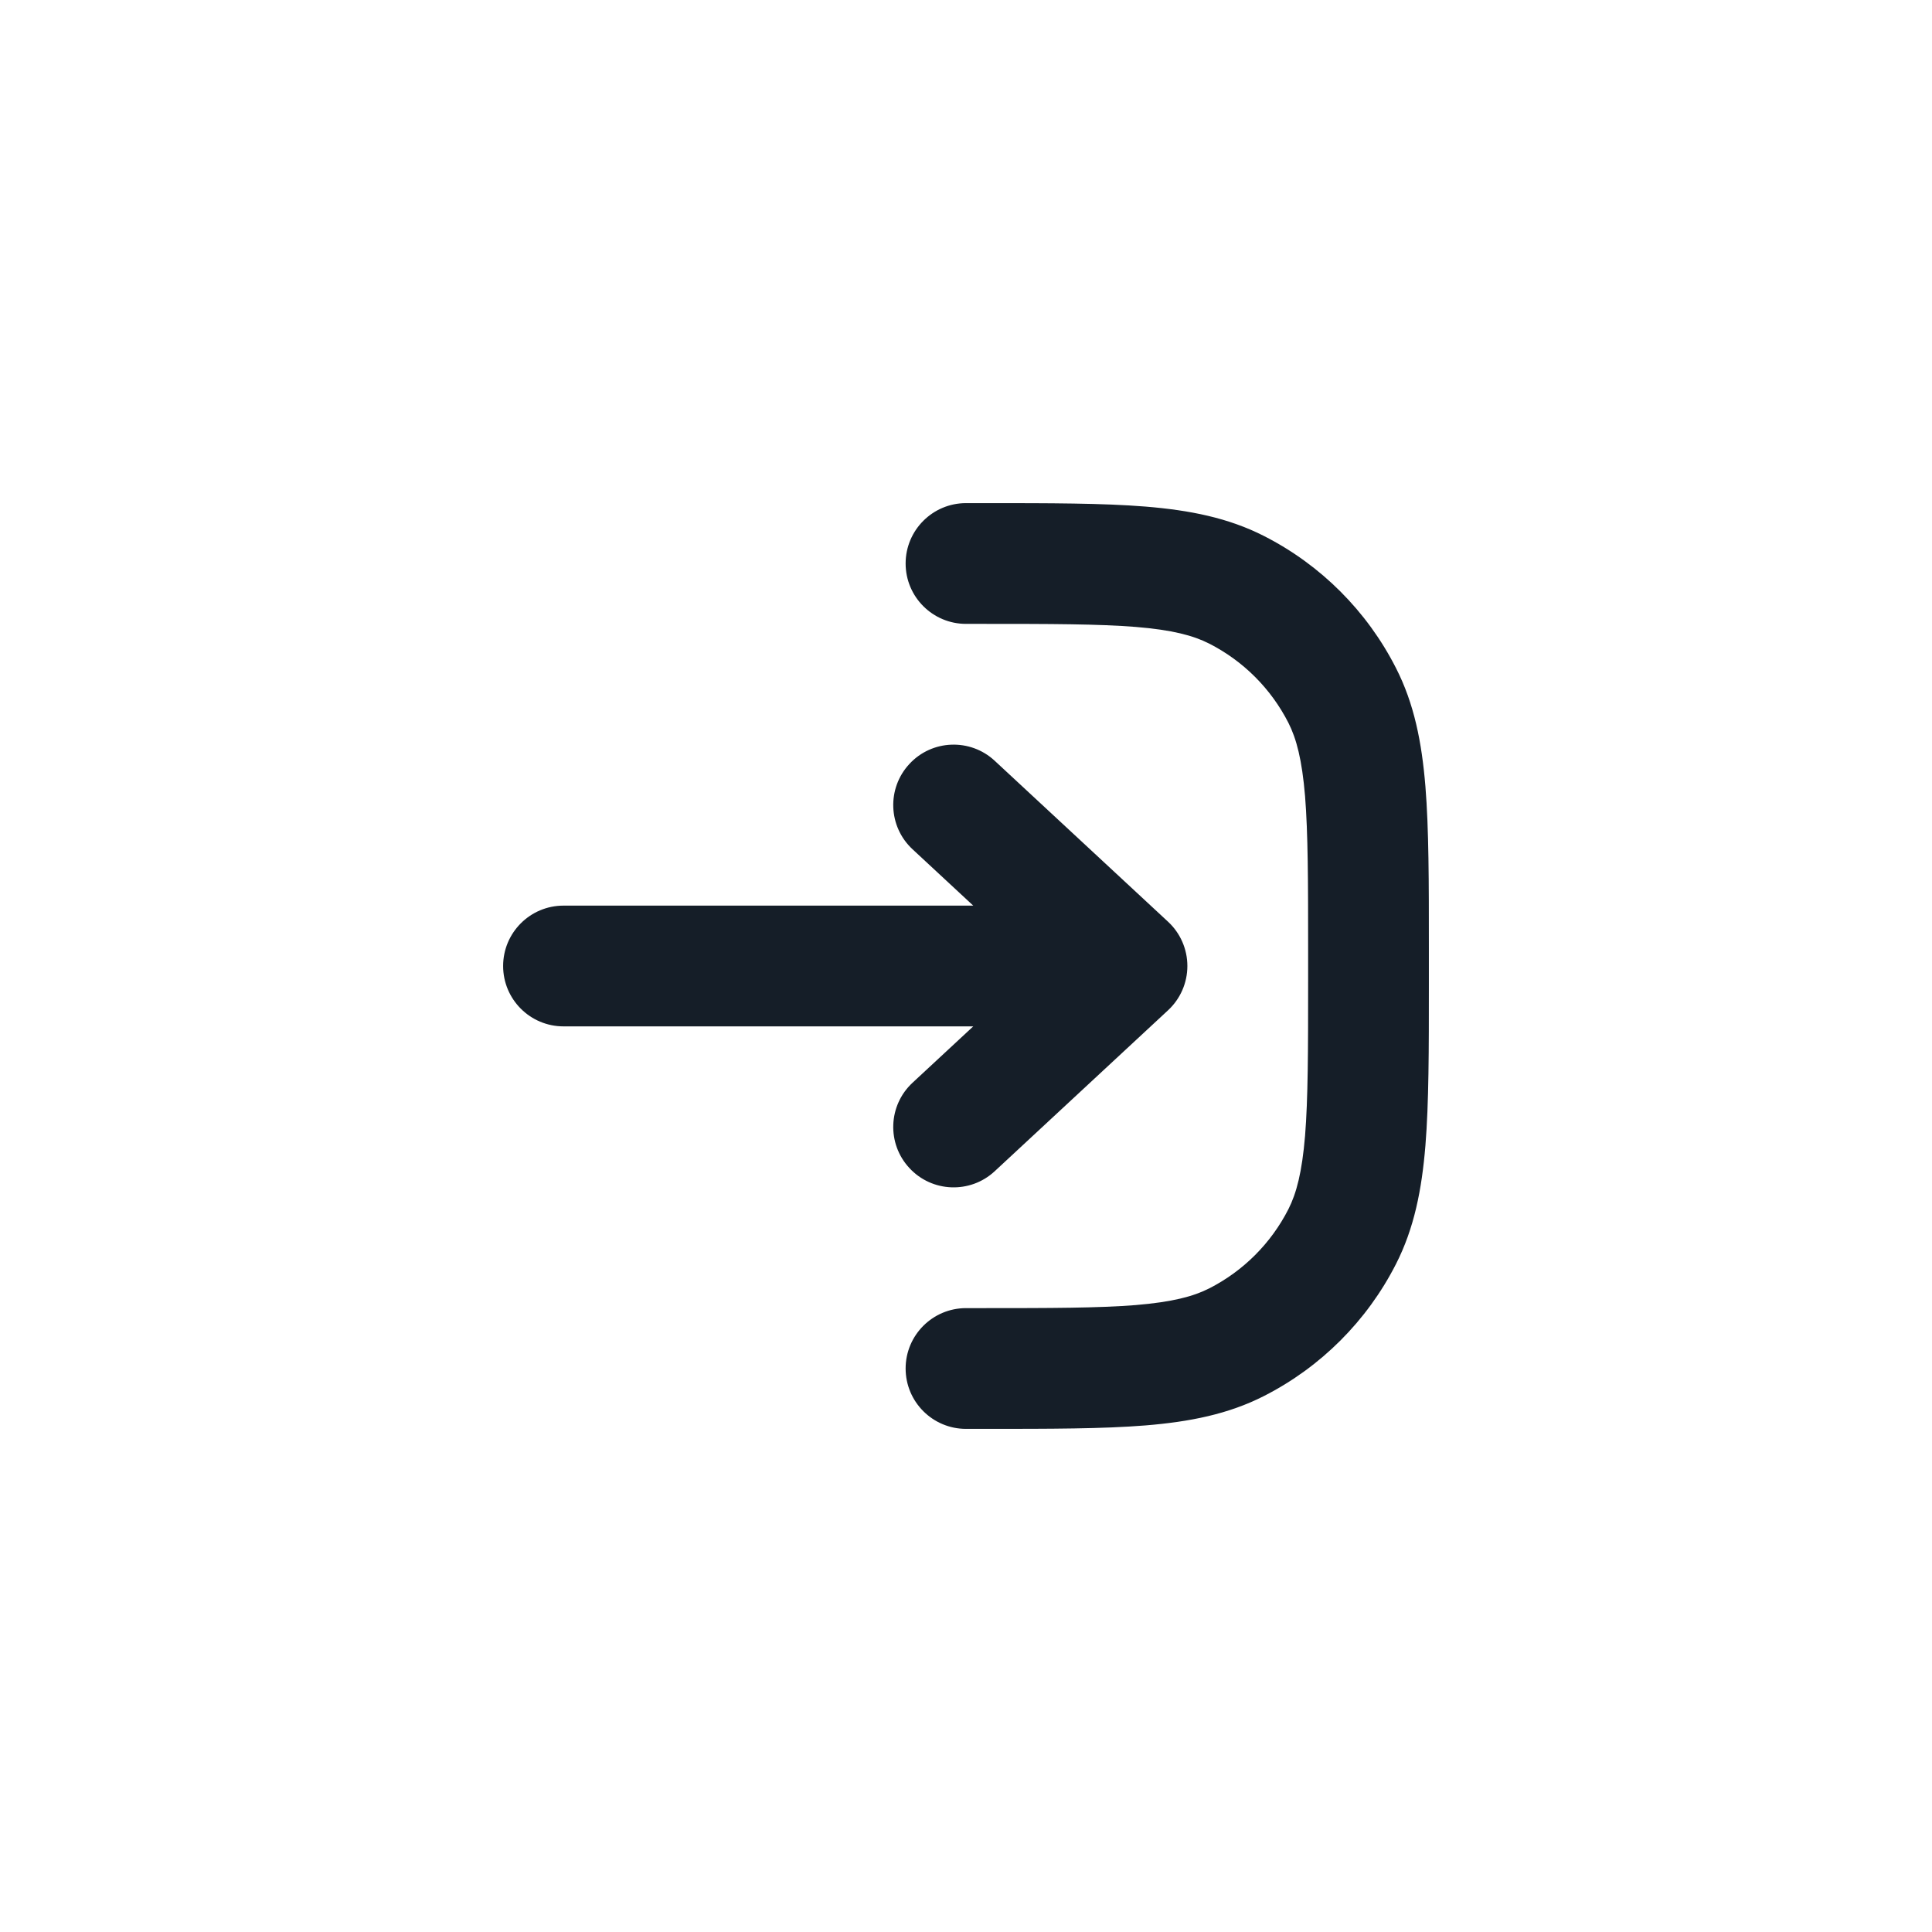 <svg xmlns="http://www.w3.org/2000/svg" viewBox="0 0 24 24">
  <defs/>
  <path fill="#151E28" d="M12,16.25 L12.2,16.25 C13.052,16.25 13.647,16.249 14.109,16.212 C14.563,16.174 14.824,16.105 15.021,16.005 C15.445,15.789 15.789,15.445 16.005,15.021 C16.105,14.824 16.174,14.563 16.212,14.109 C16.249,13.647 16.25,13.052 16.25,12.2 L16.25,11.8 C16.25,10.948 16.249,10.353 16.212,9.891 C16.174,9.437 16.105,9.176 16.005,8.979 C15.789,8.555 15.445,8.211 15.021,7.995 C14.824,7.895 14.563,7.825 14.109,7.788 C13.647,7.751 13.052,7.75 12.2,7.75 L12,7.75 C11.586,7.75 11.25,7.414 11.25,7 C11.25,6.586 11.586,6.25 12,6.25 L12.232,6.25 C13.045,6.25 13.701,6.25 14.231,6.293 C14.778,6.338 15.258,6.432 15.703,6.659 C16.408,7.018 16.982,7.592 17.341,8.298 C17.568,8.742 17.662,9.222 17.707,9.769 C17.75,10.299 17.75,10.955 17.75,11.768 L17.75,12.232 C17.75,13.045 17.75,13.701 17.707,14.231 C17.662,14.778 17.568,15.258 17.341,15.703 C16.982,16.408 16.408,16.982 15.703,17.341 C15.258,17.568 14.778,17.662 14.231,17.707 C13.701,17.75 13.045,17.75 12.232,17.75 L12,17.75 C11.586,17.75 11.25,17.414 11.25,17 C11.25,16.586 11.586,16.25 12,16.25 Z M14.51,12.55 L12.356,14.55 C12.053,14.831 11.578,14.814 11.297,14.51 C11.015,14.207 11.032,13.732 11.336,13.45 L12.09,12.75 L7,12.75 C6.586,12.75 6.25,12.414 6.25,12 C6.25,11.586 6.586,11.25 7,11.25 L12.09,11.25 L11.336,10.55 C11.032,10.268 11.015,9.793 11.297,9.49 C11.578,9.186 12.053,9.169 12.356,9.45 L14.51,11.45 C14.663,11.592 14.75,11.791 14.75,12 C14.75,12.209 14.663,12.408 14.51,12.55 Z"/>
</svg>

